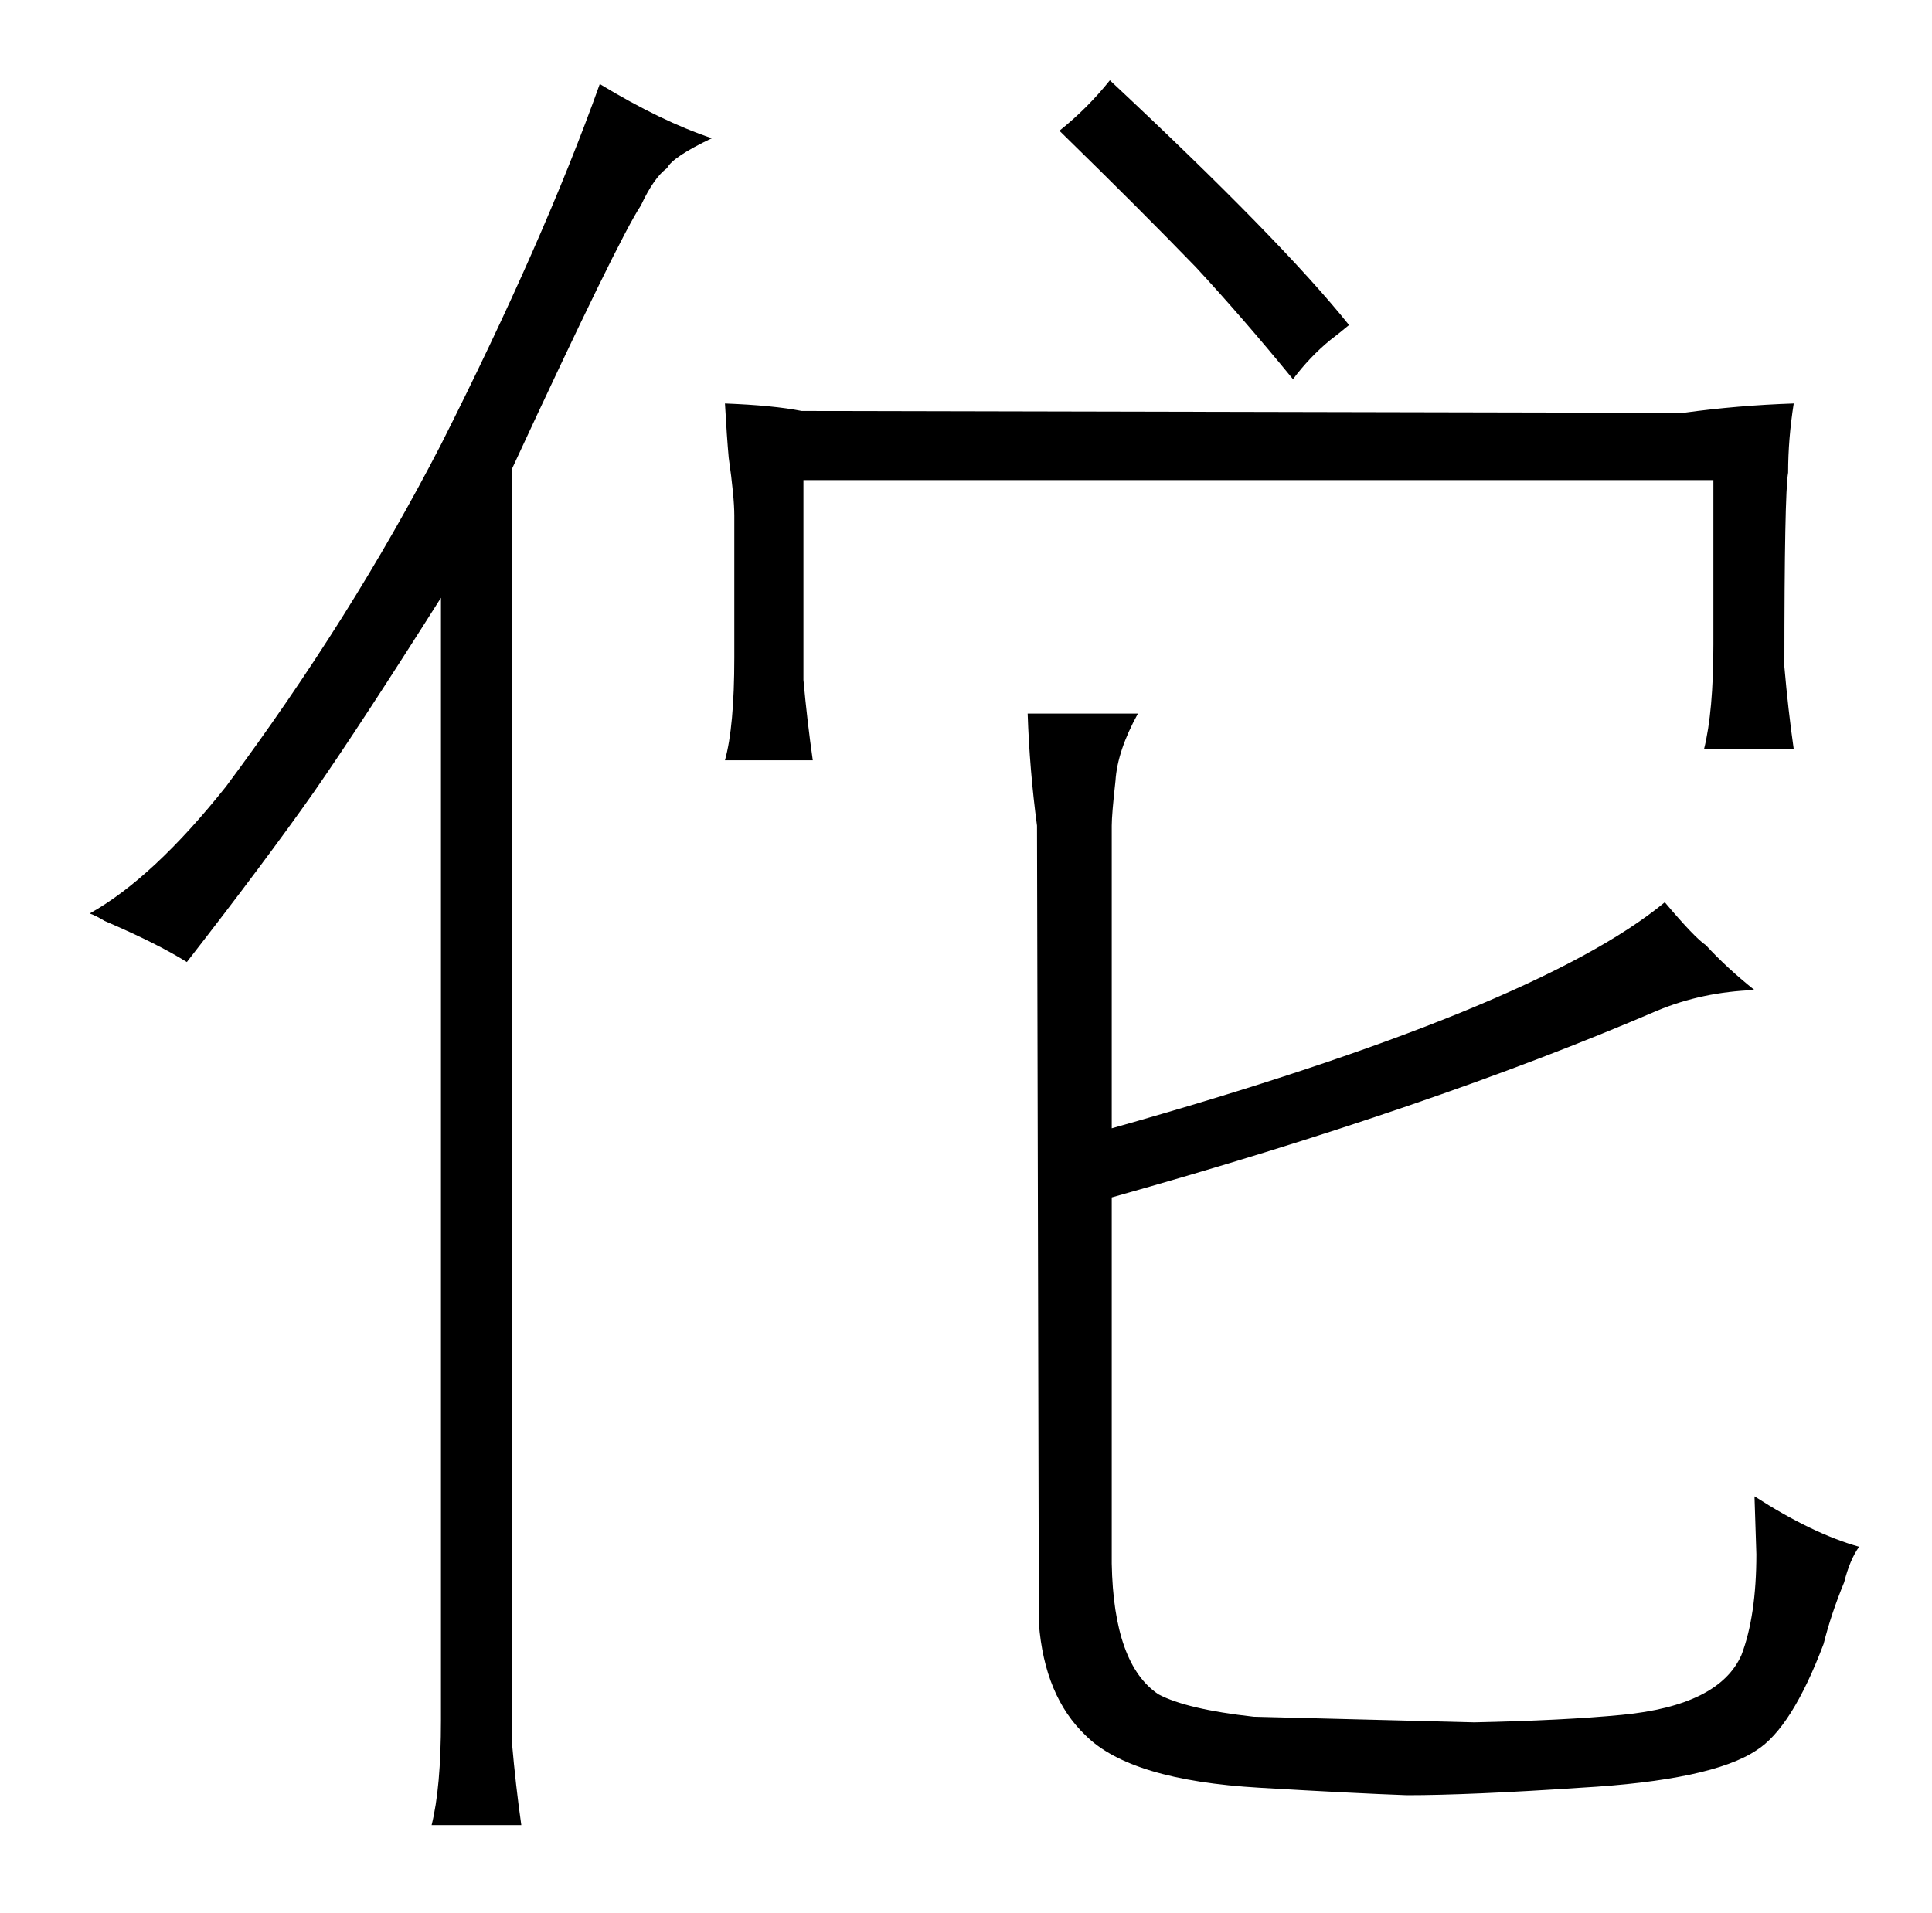 <?xml version="1.0" standalone="no"?>
<!DOCTYPE svg PUBLIC "-//W3C//DTD SVG 1.1//EN" "http://www.w3.org/Graphics/SVG/1.1/DTD/svg11.dtd" >
<svg xmlns="http://www.w3.org/2000/svg" xmlns:xlink="http://www.w3.org/1999/xlink" version="1.1" viewBox="-10 0 1034 1024">
  <g transform="matrix(1 0 0 -1 0 820)">
   <path fill="currentColor"
d="M46 327q28 -12 44 -22q42 54 68 91q25 36 68 104v-601q0 -36 -5 -56h48q-3 21 -5 44v682q57 123 69 141q7 15 14 20q3 6 24 16q-27 9 -60 29q-30 -84 -85 -193q-48 -93 -115 -183q-39 -49 -73 -68q3 -1 8 -4zM378 604q1 -18 2 -29q3 -21 3 -31v-76q0 -37 -5 -55h47
q-3 21 -5 43v107h487v-88q0 -36 -5 -56h48q-3 21 -5 44q0 93 2 104q0 18 3 37q-30 -1 -59 -5l-472 1q-15 3 -41 4zM585 378q0 6 2 24q1 16 12 36h-59q1 -30 5 -60l1 -427q3 -39 25 -60q24 -24 93 -28q51 -3 79 -4q33 0 93 4q70 4 94 20q19 12 36 57q4 16 11 33q3 12 8 19
q-25 7 -56 27l1 -31q0 -33 -8 -54q-12 -27 -64 -32q-31 -3 -79 -4l-118 3q-36 4 -51 12q-24 16 -25 70v196q171 48 292 100q24 10 52 11q-15 12 -26 24q-6 4 -22 23q-69 -57 -296 -121v162zM557 750q43 -42 73 -73q25 -27 52 -60q9 12 20 21q4 3 10 8q-36 45 -128 131
q-12 -15 -27 -27v0z" />
  </g>

</svg>
